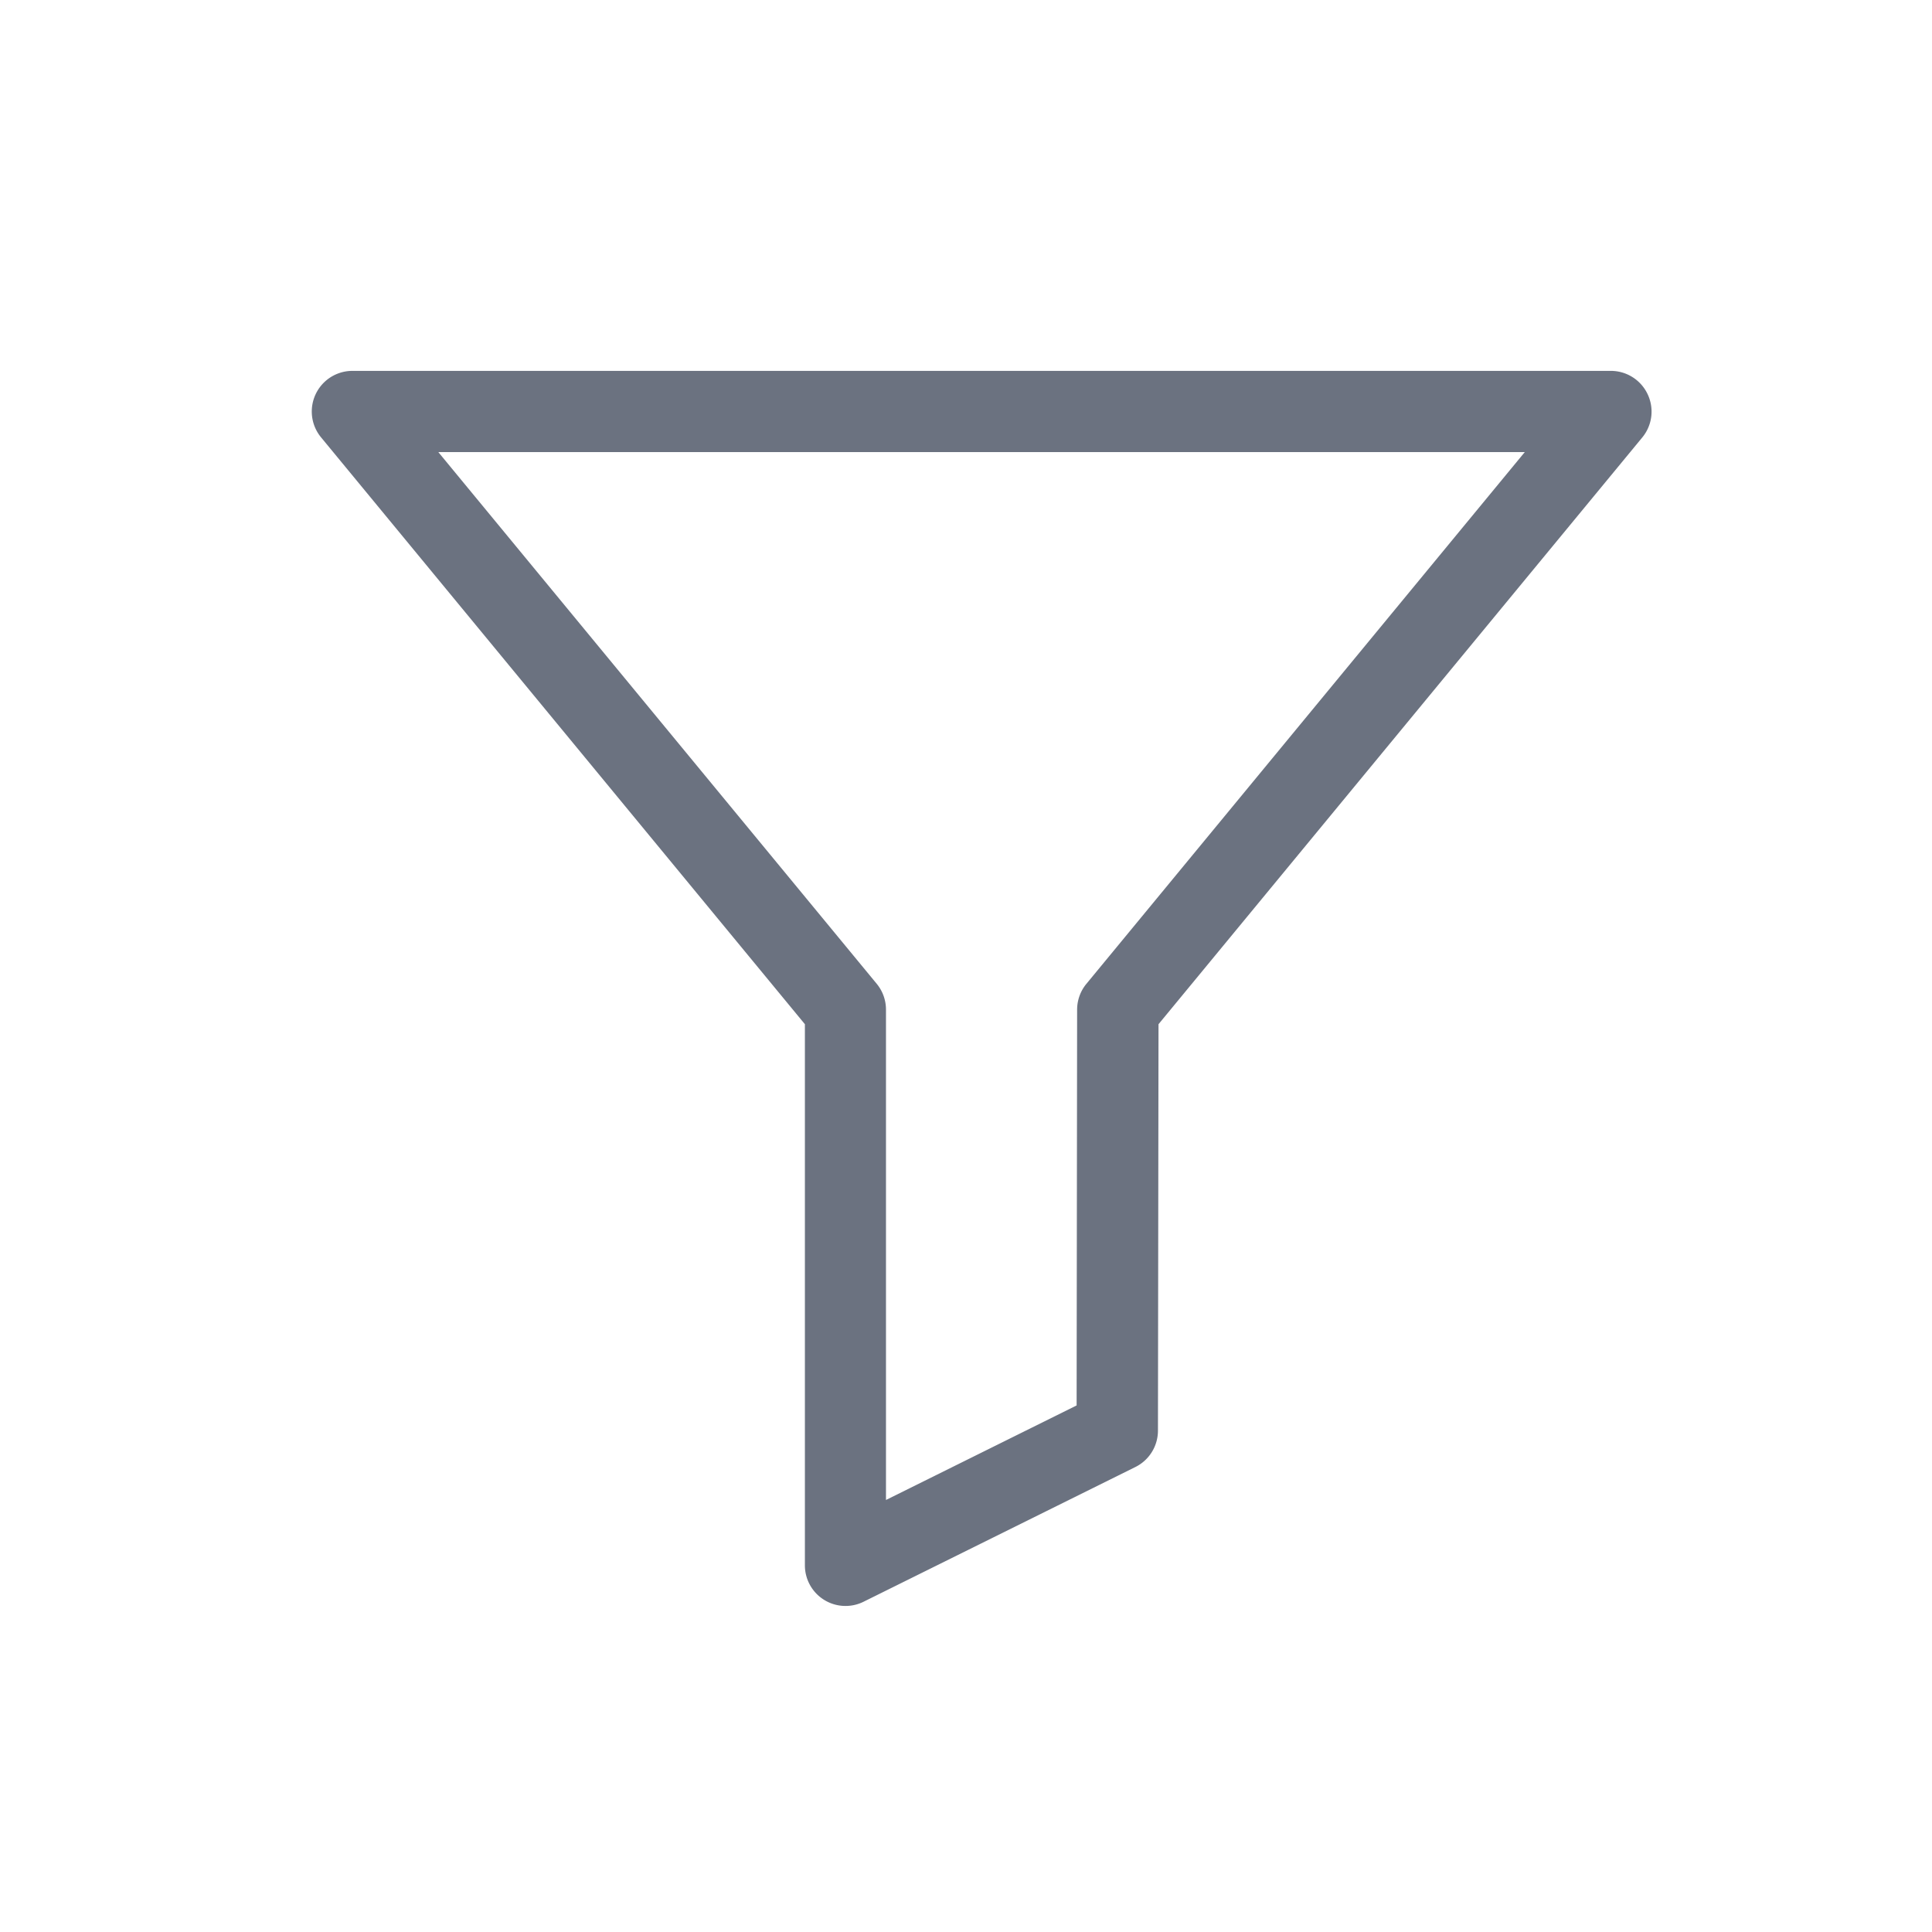 <svg xmlns="http://www.w3.org/2000/svg" width="31" height="31" viewBox="0 0 31 31"><defs><style>.a{fill:none;}.b{fill:#6b7280;}</style></defs><g transform="translate(-35 -98)"><rect class="a" width="31" height="31" transform="translate(35 98)"/><path class="b" d="M21.437,10.057a.652.652,0,0,0-.589-.374H.651a.652.652,0,0,0-.5,1.066l7.764,9.417v8.683a.652.652,0,0,0,.941.584l4.362-2.162a.652.652,0,0,0,.362-.583l.009-6.522,7.764-9.417A.651.651,0,0,0,21.437,10.057Zm-9.005,9.461a.651.651,0,0,0-.149.414l-.008,6.351L9.216,27.8V19.932a.651.651,0,0,0-.149-.415L2.033,10.986H19.466Z" transform="translate(40 94.268)"/></g></svg>